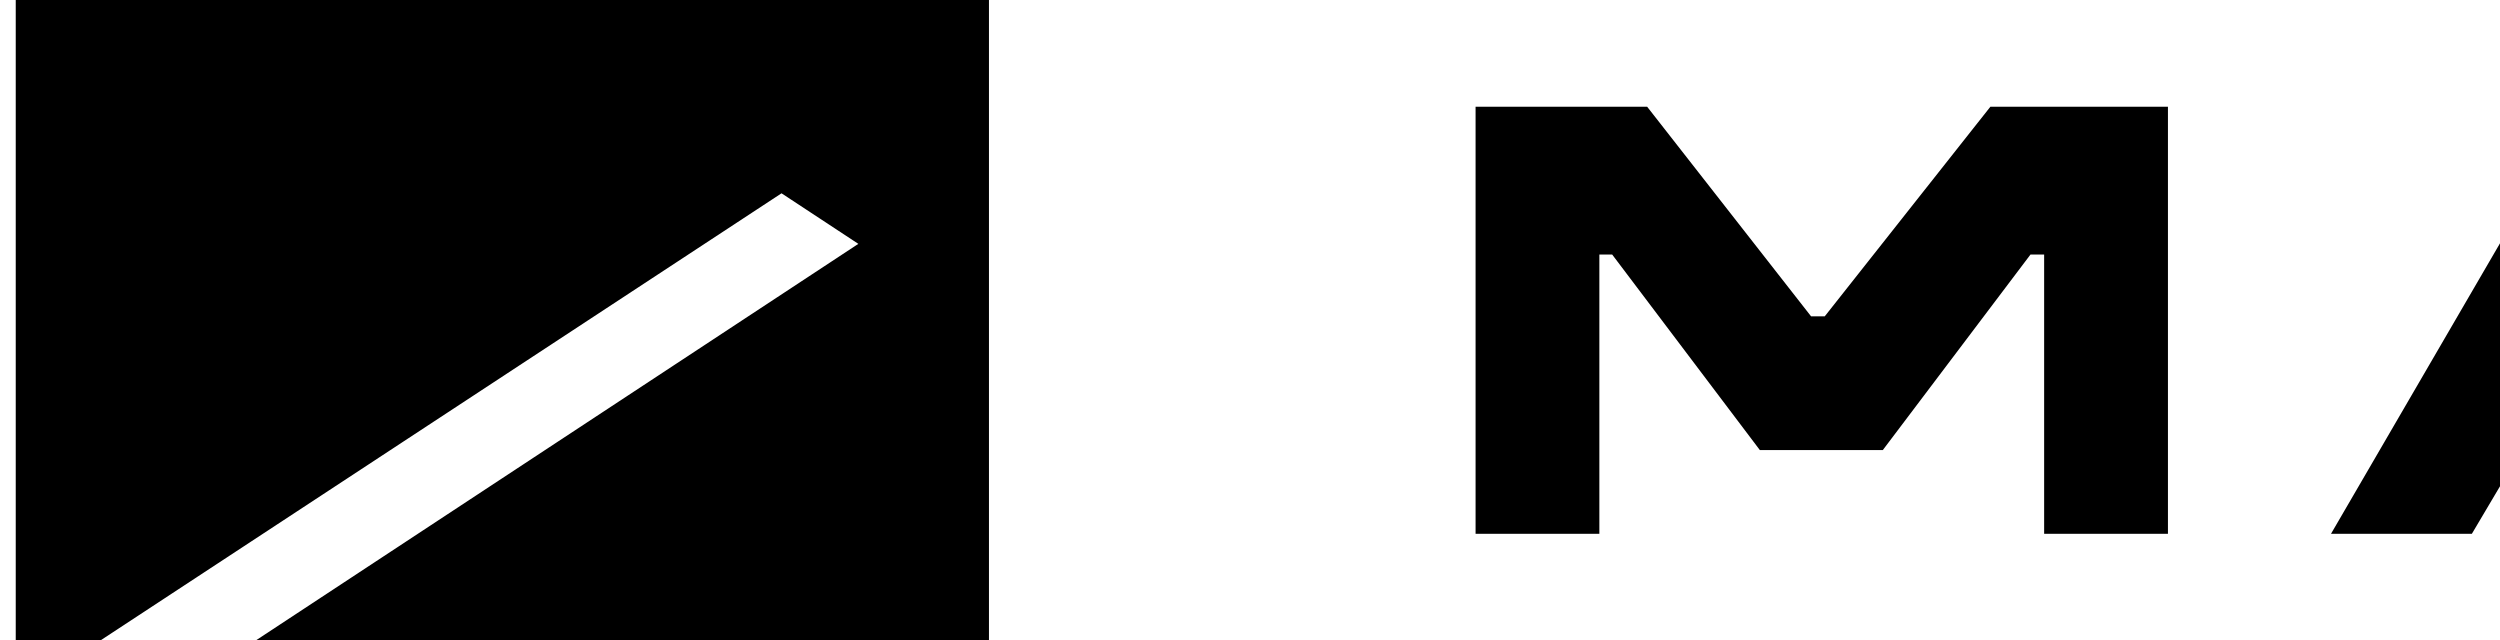 <svg width="125" height="32" viewBox="0 0 125 32" fill="none" xmlns="http://www.w3.org/2000/svg">
<path d="M0.787 32H5.056L39.076 9.665L42.917 12.193L12.824 32H49.448V0H0.787V32ZM91.237 15.817H90.554L82.359 5.338H73.779V26.69H79.968V12.727H80.609L87.993 22.504H94.14L101.524 12.727H102.207V26.69H108.397V5.338H99.518L91.237 15.817ZM128.971 5.338L116.55 26.69H123.593L125.855 22.869H141.179L143.441 26.662H149.972L137.593 5.31L128.971 5.338ZM128.587 18.262L133.111 10.648H133.794L138.362 18.29L128.587 18.262ZM171.016 5.338H158.168V26.69H171.016C180.492 26.69 187.663 22.111 187.663 16.014C187.663 9.917 180.492 5.338 171.016 5.338ZM170.803 22.082H164.314V9.974H170.803C176.778 9.974 181.26 12.558 181.26 16.042C181.26 19.498 176.778 22.082 170.803 22.082ZM203.201 22.082V18.177H218.994V13.738H203.201V9.974H220.574V5.338H197.054V26.69H220.787V22.082H203.201Z" fill="black"/>
</svg>
